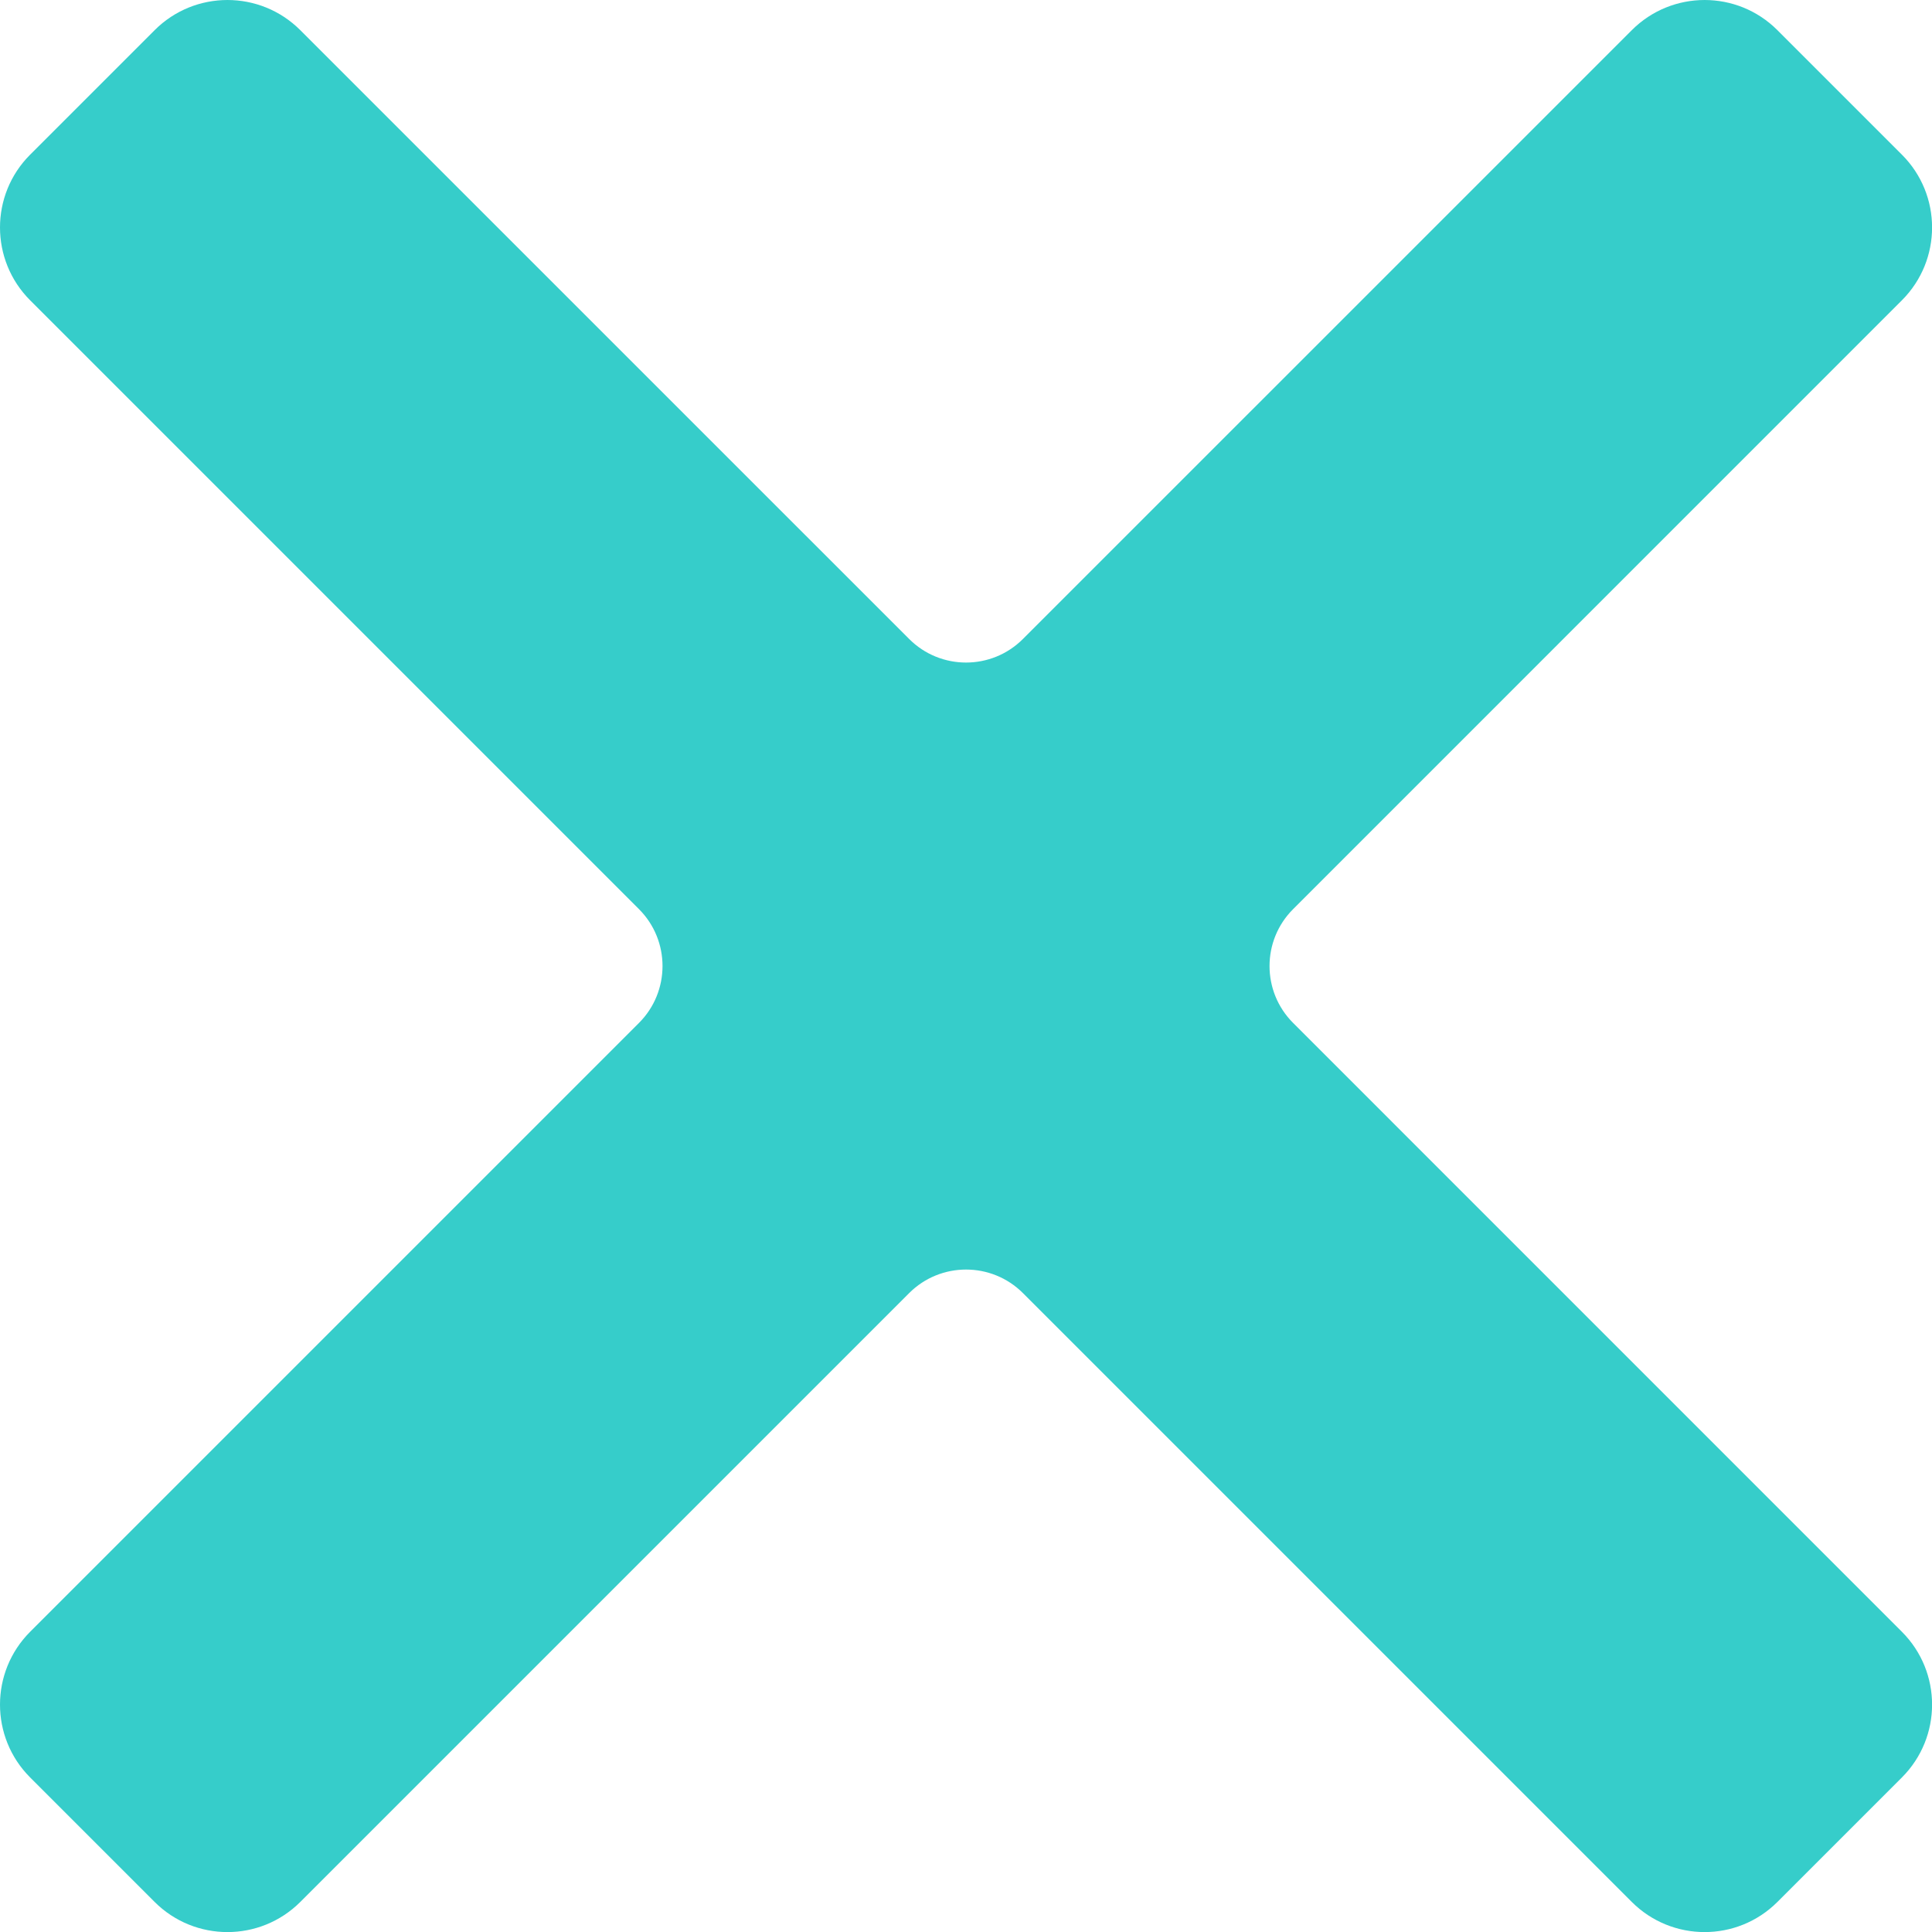 <?xml version="1.0" encoding="UTF-8" standalone="no"?>
<!DOCTYPE svg PUBLIC "-//W3C//DTD SVG 1.1//EN" "http://www.w3.org/Graphics/SVG/1.1/DTD/svg11.dtd">
<svg width="100%" height="100%" viewBox="0 0 48 48" version="1.1" xmlns="http://www.w3.org/2000/svg" xmlns:xlink="http://www.w3.org/1999/xlink" xml:space="preserve" xmlns:serif="http://www.serif.com/" style="fill-rule:evenodd;clip-rule:evenodd;stroke-linejoin:round;stroke-miterlimit:2;">
    <g transform="matrix(1.279,0,0,1.279,-6.927,-6.463)">
        <path d="M17.828,22.713L6.001,10.886C5.221,10.105 5.221,8.838 6.001,8.058L8.42,5.639C9.201,4.858 10.468,4.858 11.249,5.639L23.076,17.465C23.686,18.076 24.677,18.076 25.287,17.465L37.114,5.639C37.895,4.858 39.162,4.858 39.942,5.639L42.361,8.058C43.142,8.838 43.142,10.105 42.361,10.886L30.535,22.713C29.924,23.323 29.924,24.314 30.535,24.924L42.361,36.751C43.142,37.532 43.142,38.799 42.361,39.58L39.942,41.999C39.162,42.779 37.895,42.779 37.114,41.999L25.287,30.172C24.677,29.562 23.686,29.562 23.076,30.172L11.249,41.999C10.468,42.779 9.201,42.779 8.42,41.999L6.001,39.58C5.221,38.799 5.221,37.532 6.001,36.751L17.828,24.924C18.438,24.314 18.438,23.323 17.828,22.713Z" style="fill:rgb(54,205,202);"/>
    </g>
</svg>

